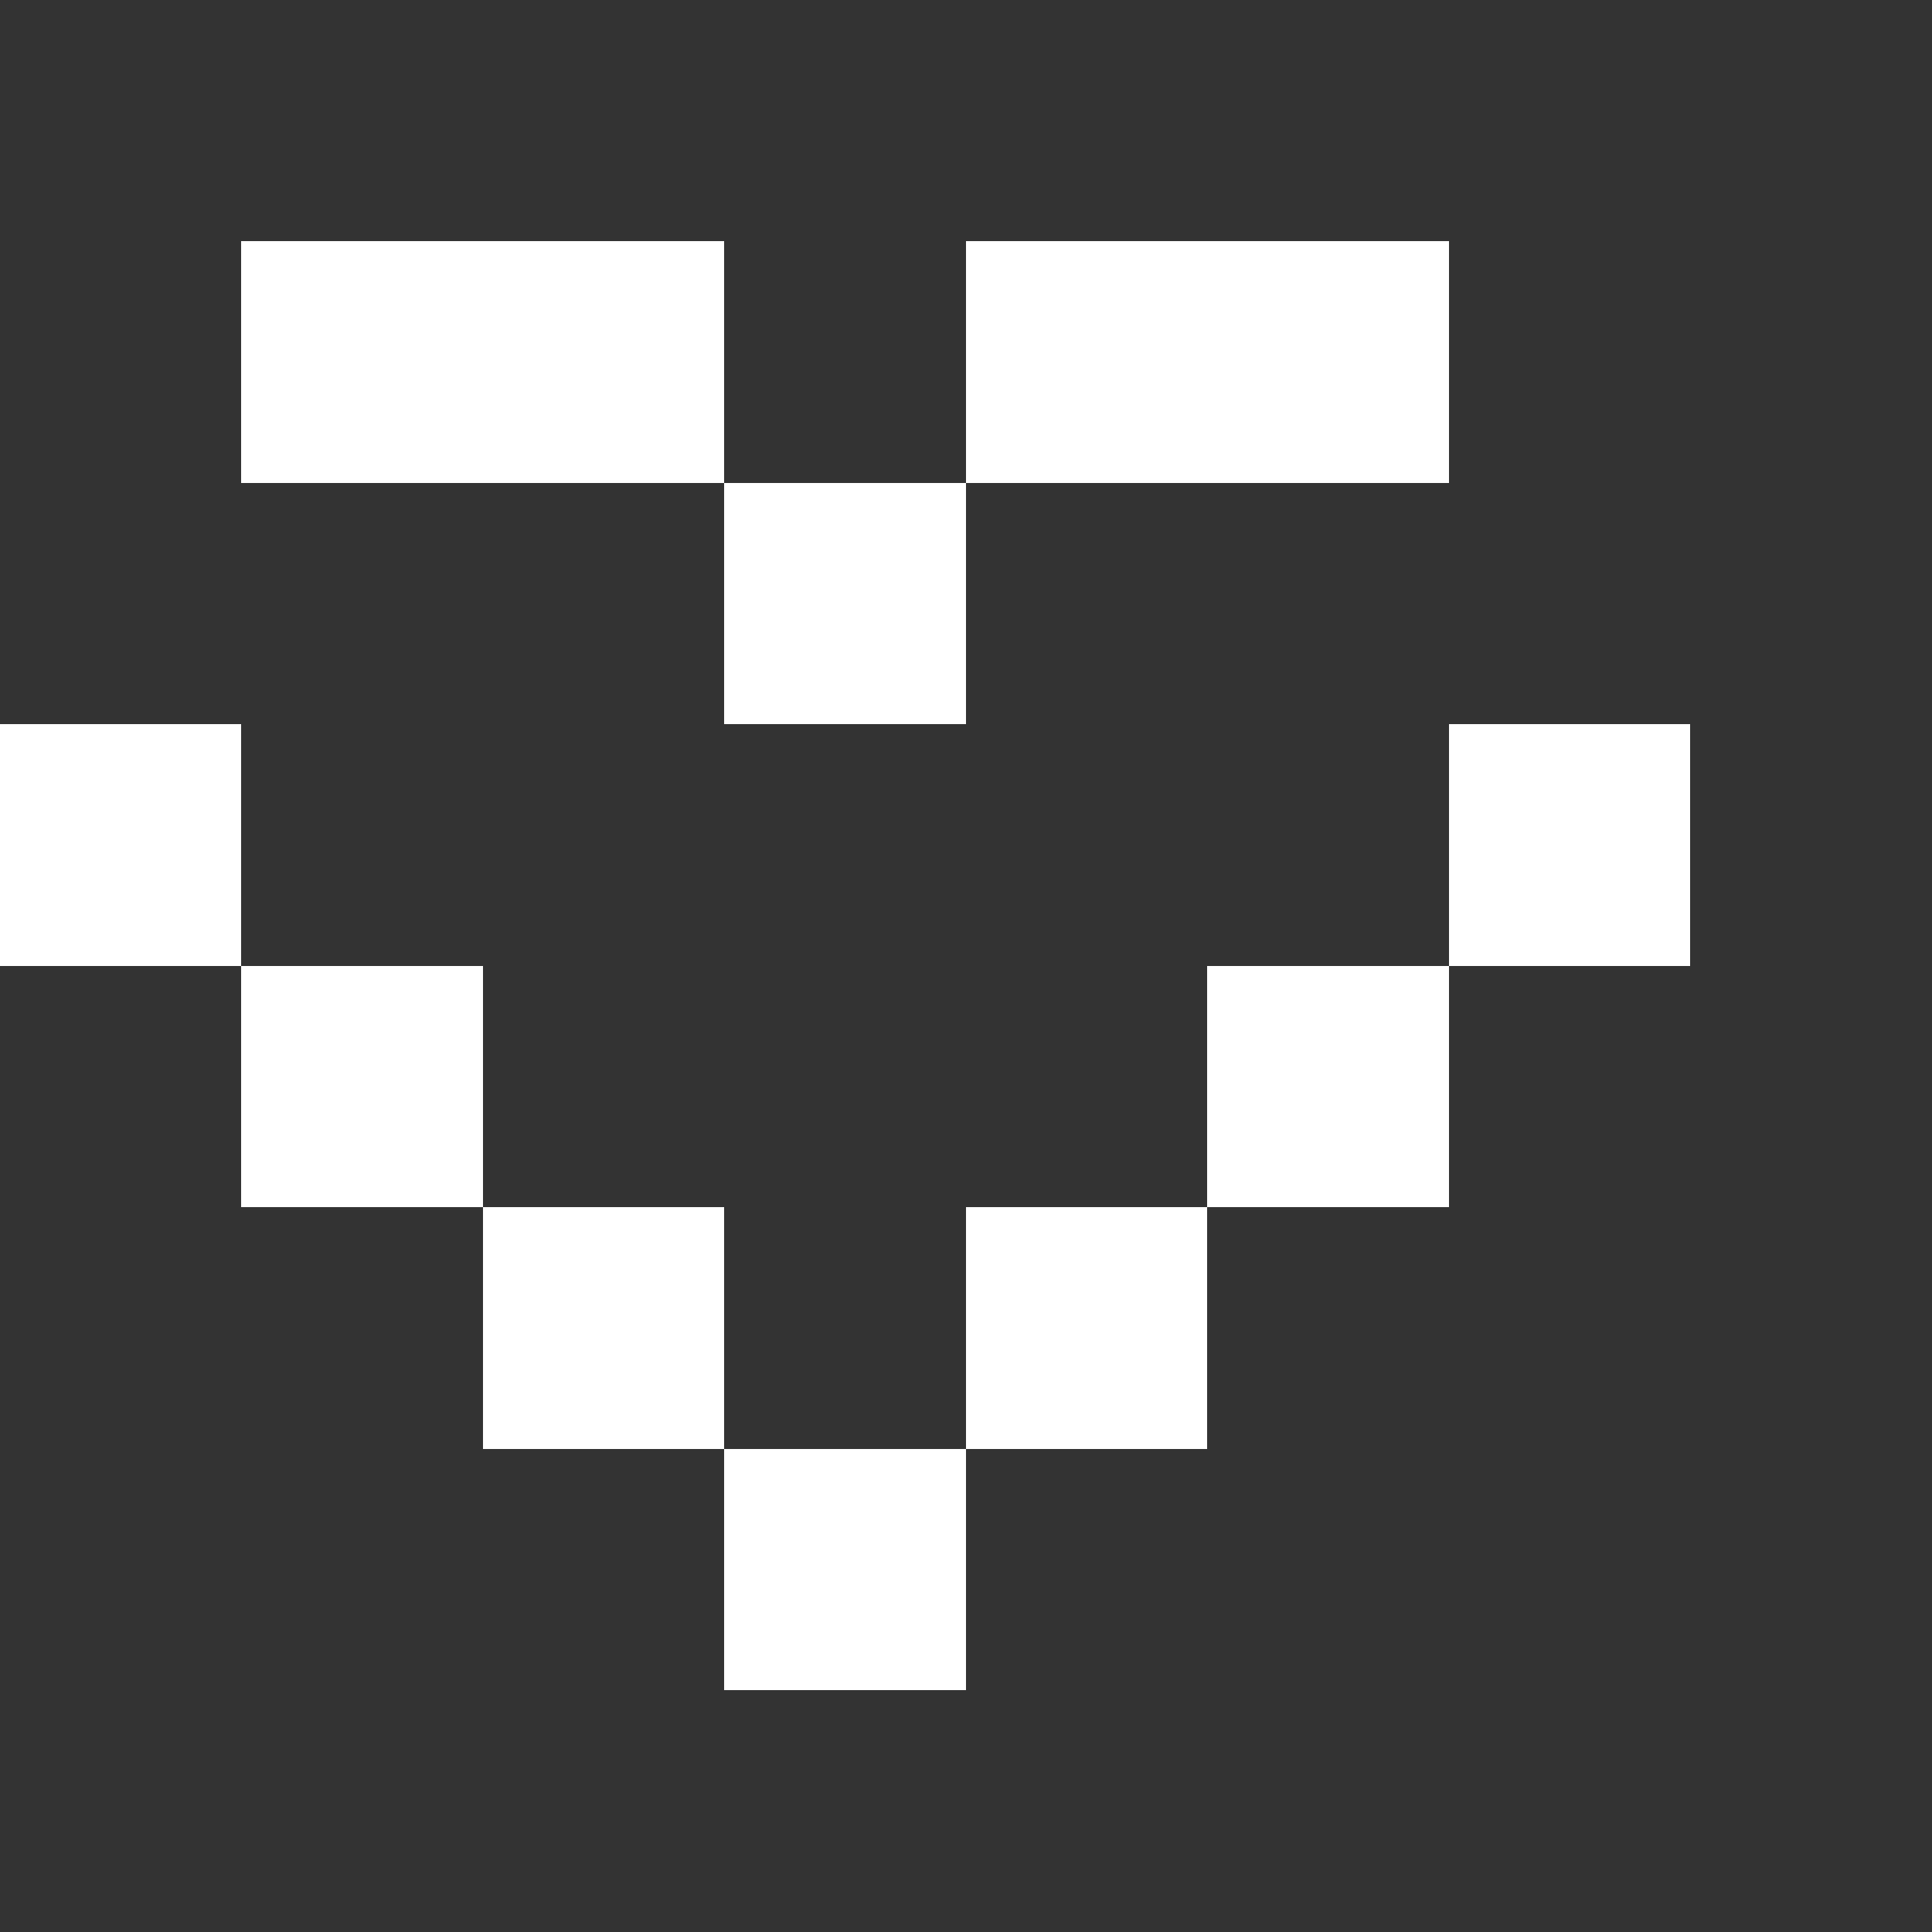 <?xml version="1.0" encoding="utf-8" ?>
<svg baseProfile="full" height="32px" version="1.1" width="32px" xmlns="http://www.w3.org/2000/svg" xmlns:ev="http://www.w3.org/2001/xml-events" xmlns:xlink="http://www.w3.org/1999/xlink"><rect width="100%" height="100%" fill="#333333" stroke="none"/><defs /><rect fill="rgb(255,255,255)" height="4px" shape-rendering="crispEdges" width="4px" x="0px" y="12px" /><rect fill="rgb(255,255,255)" height="4px" shape-rendering="crispEdges" width="4px" x="4px" y="4px" /><rect fill="rgb(255,255,255)" height="4px" shape-rendering="crispEdges" width="4px" x="4px" y="16px" /><rect fill="rgb(255,255,255)" height="4px" shape-rendering="crispEdges" width="4px" x="8px" y="4px" /><rect fill="rgb(255,255,255)" height="4px" shape-rendering="crispEdges" width="4px" x="8px" y="20px" /><rect fill="rgb(255,255,255)" height="4px" shape-rendering="crispEdges" width="4px" x="12px" y="8px" /><rect fill="rgb(255,255,255)" height="4px" shape-rendering="crispEdges" width="4px" x="12px" y="24px" /><rect fill="rgb(255,255,255)" height="4px" shape-rendering="crispEdges" width="4px" x="16px" y="4px" /><rect fill="rgb(255,255,255)" height="4px" shape-rendering="crispEdges" width="4px" x="16px" y="20px" /><rect fill="rgb(255,255,255)" height="4px" shape-rendering="crispEdges" width="4px" x="20px" y="4px" /><rect fill="rgb(255,255,255)" height="4px" shape-rendering="crispEdges" width="4px" x="20px" y="16px" /><rect fill="rgb(255,255,255)" height="4px" shape-rendering="crispEdges" width="4px" x="24px" y="12px" /></svg>
